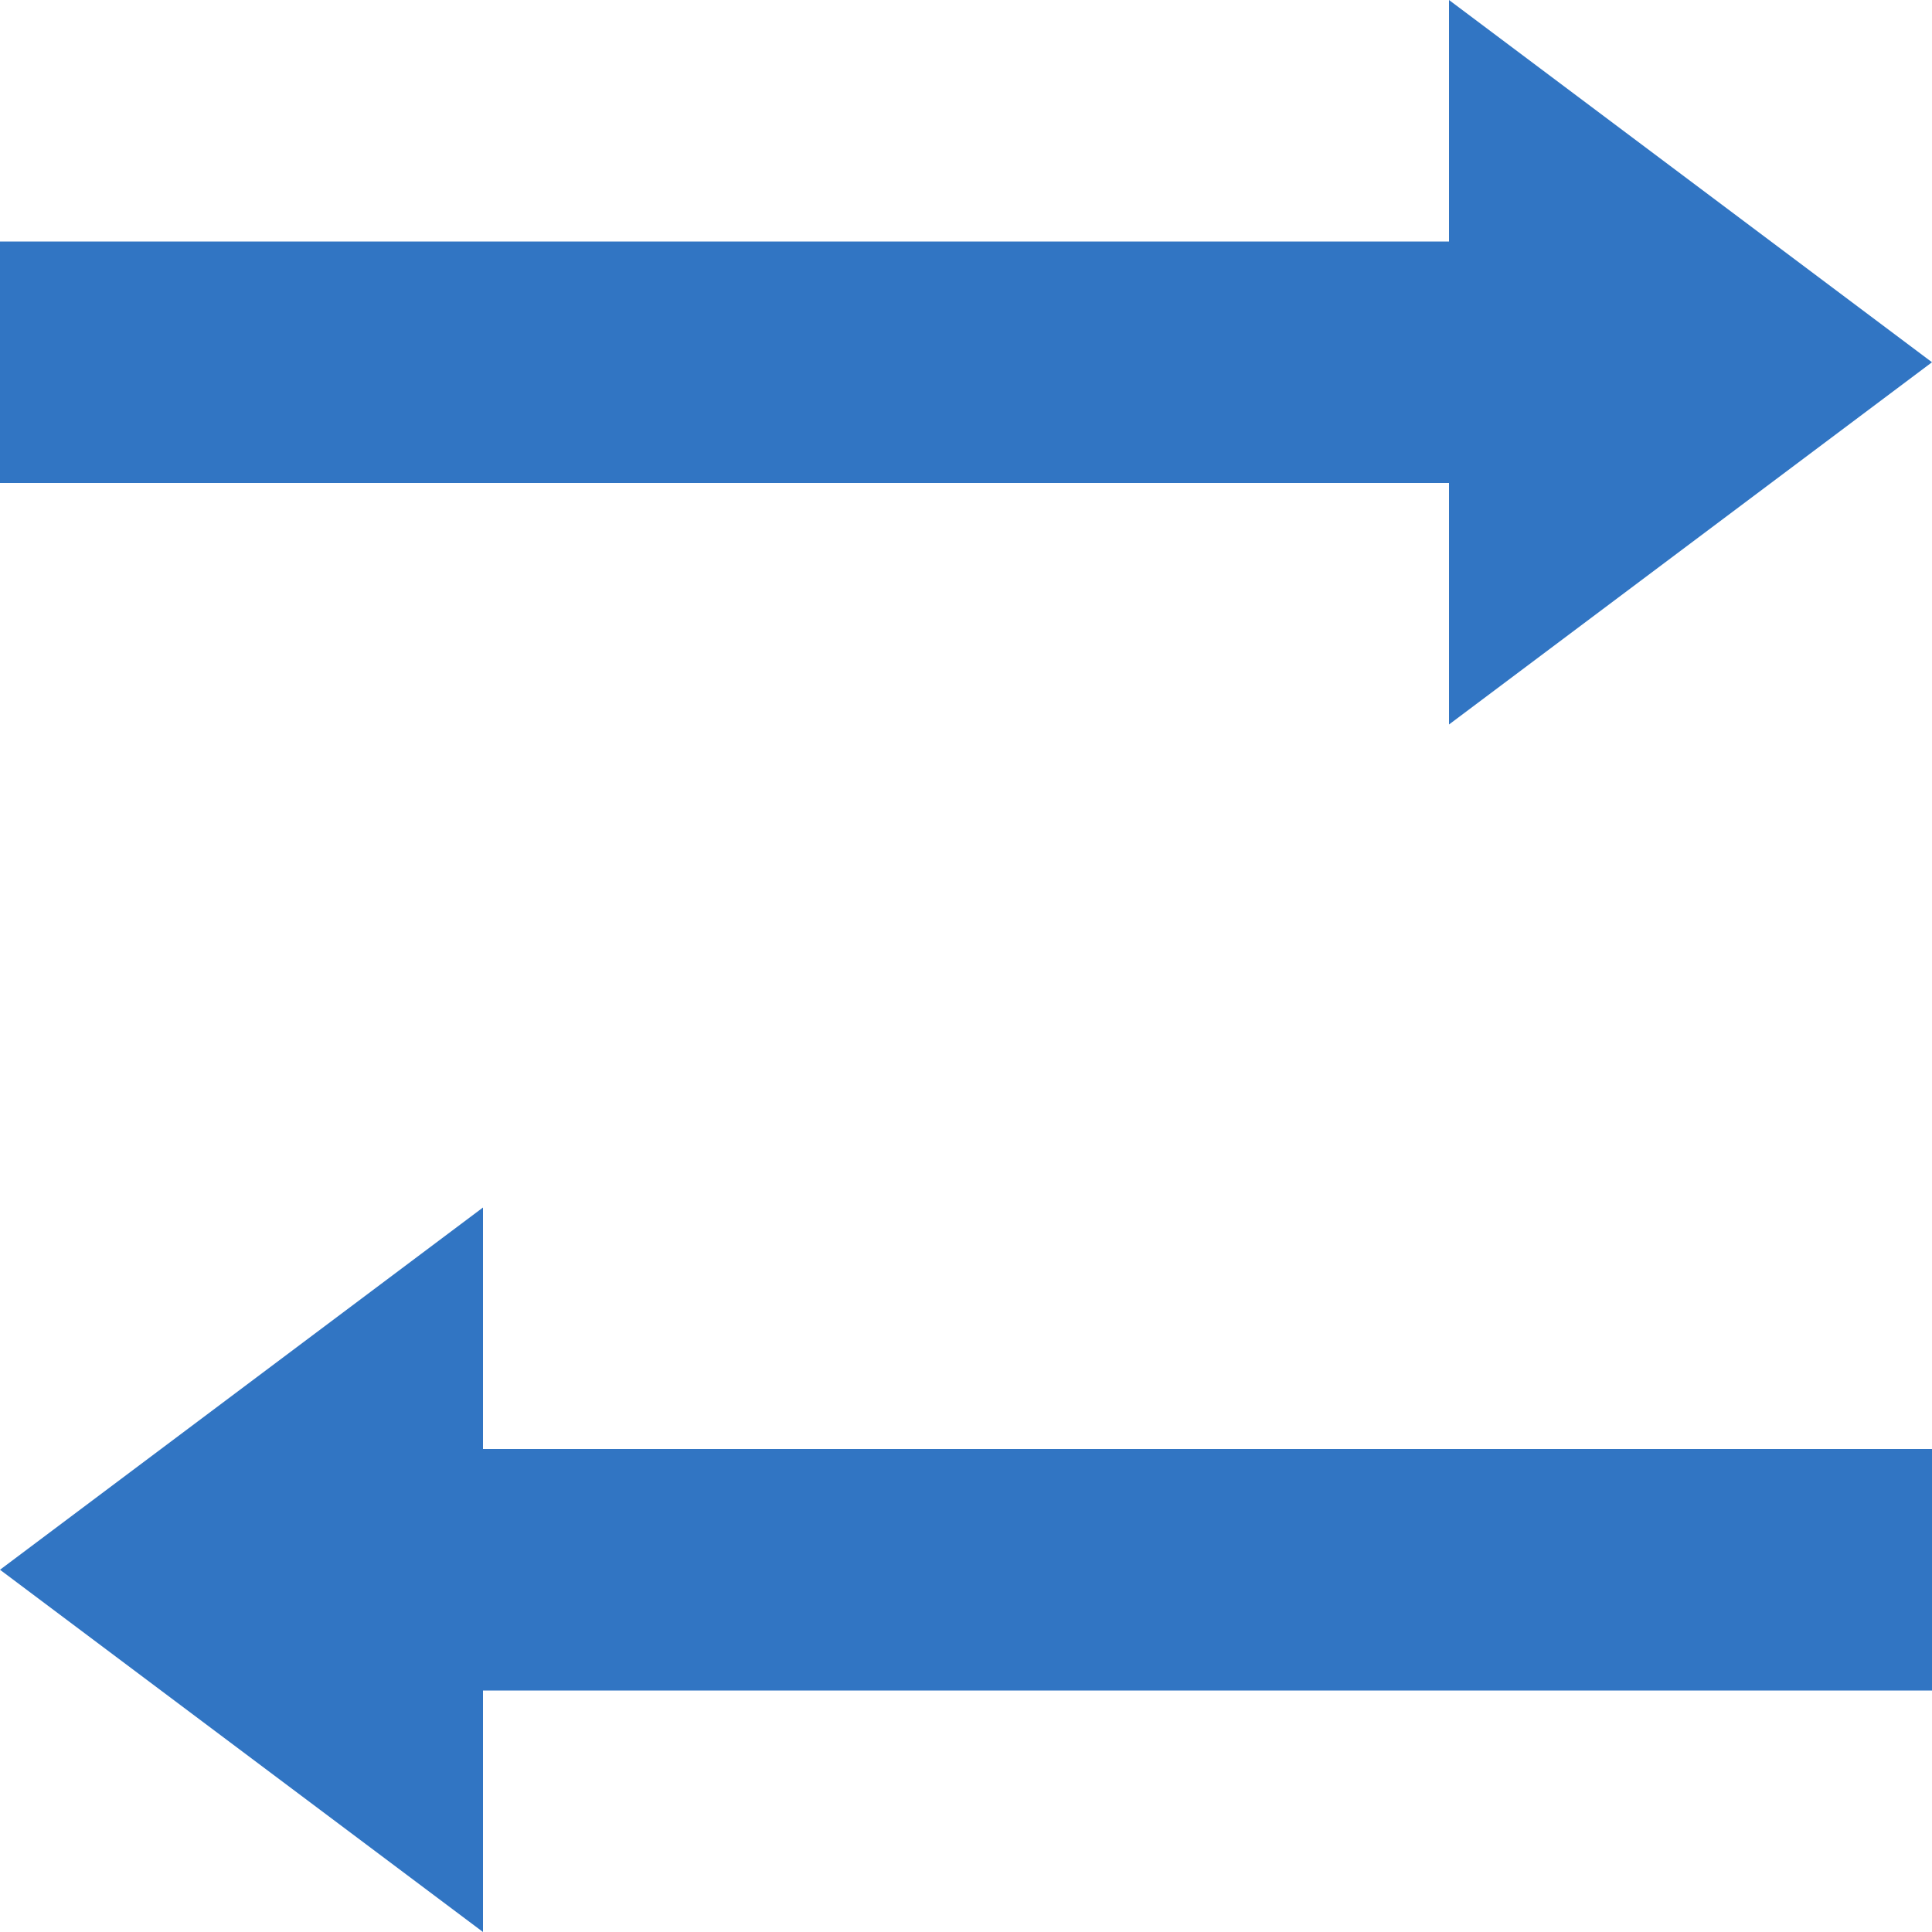<svg fill="#3175C3" viewBox="0 0 16 16" xmlns="http://www.w3.org/2000/svg"><g id="SVGRepo_bgCarrier" stroke-width="0"></g><g id="SVGRepo_tracerCarrier" stroke-linecap="round" stroke-linejoin="round"></g><g id="SVGRepo_iconCarrier"> <path d="M4 14v2l-4-3 4-3v2h12v2H4zm8-12V0l4 3-4 3V4H0V2h12z" fill-rule="evenodd"></path> </g></svg>